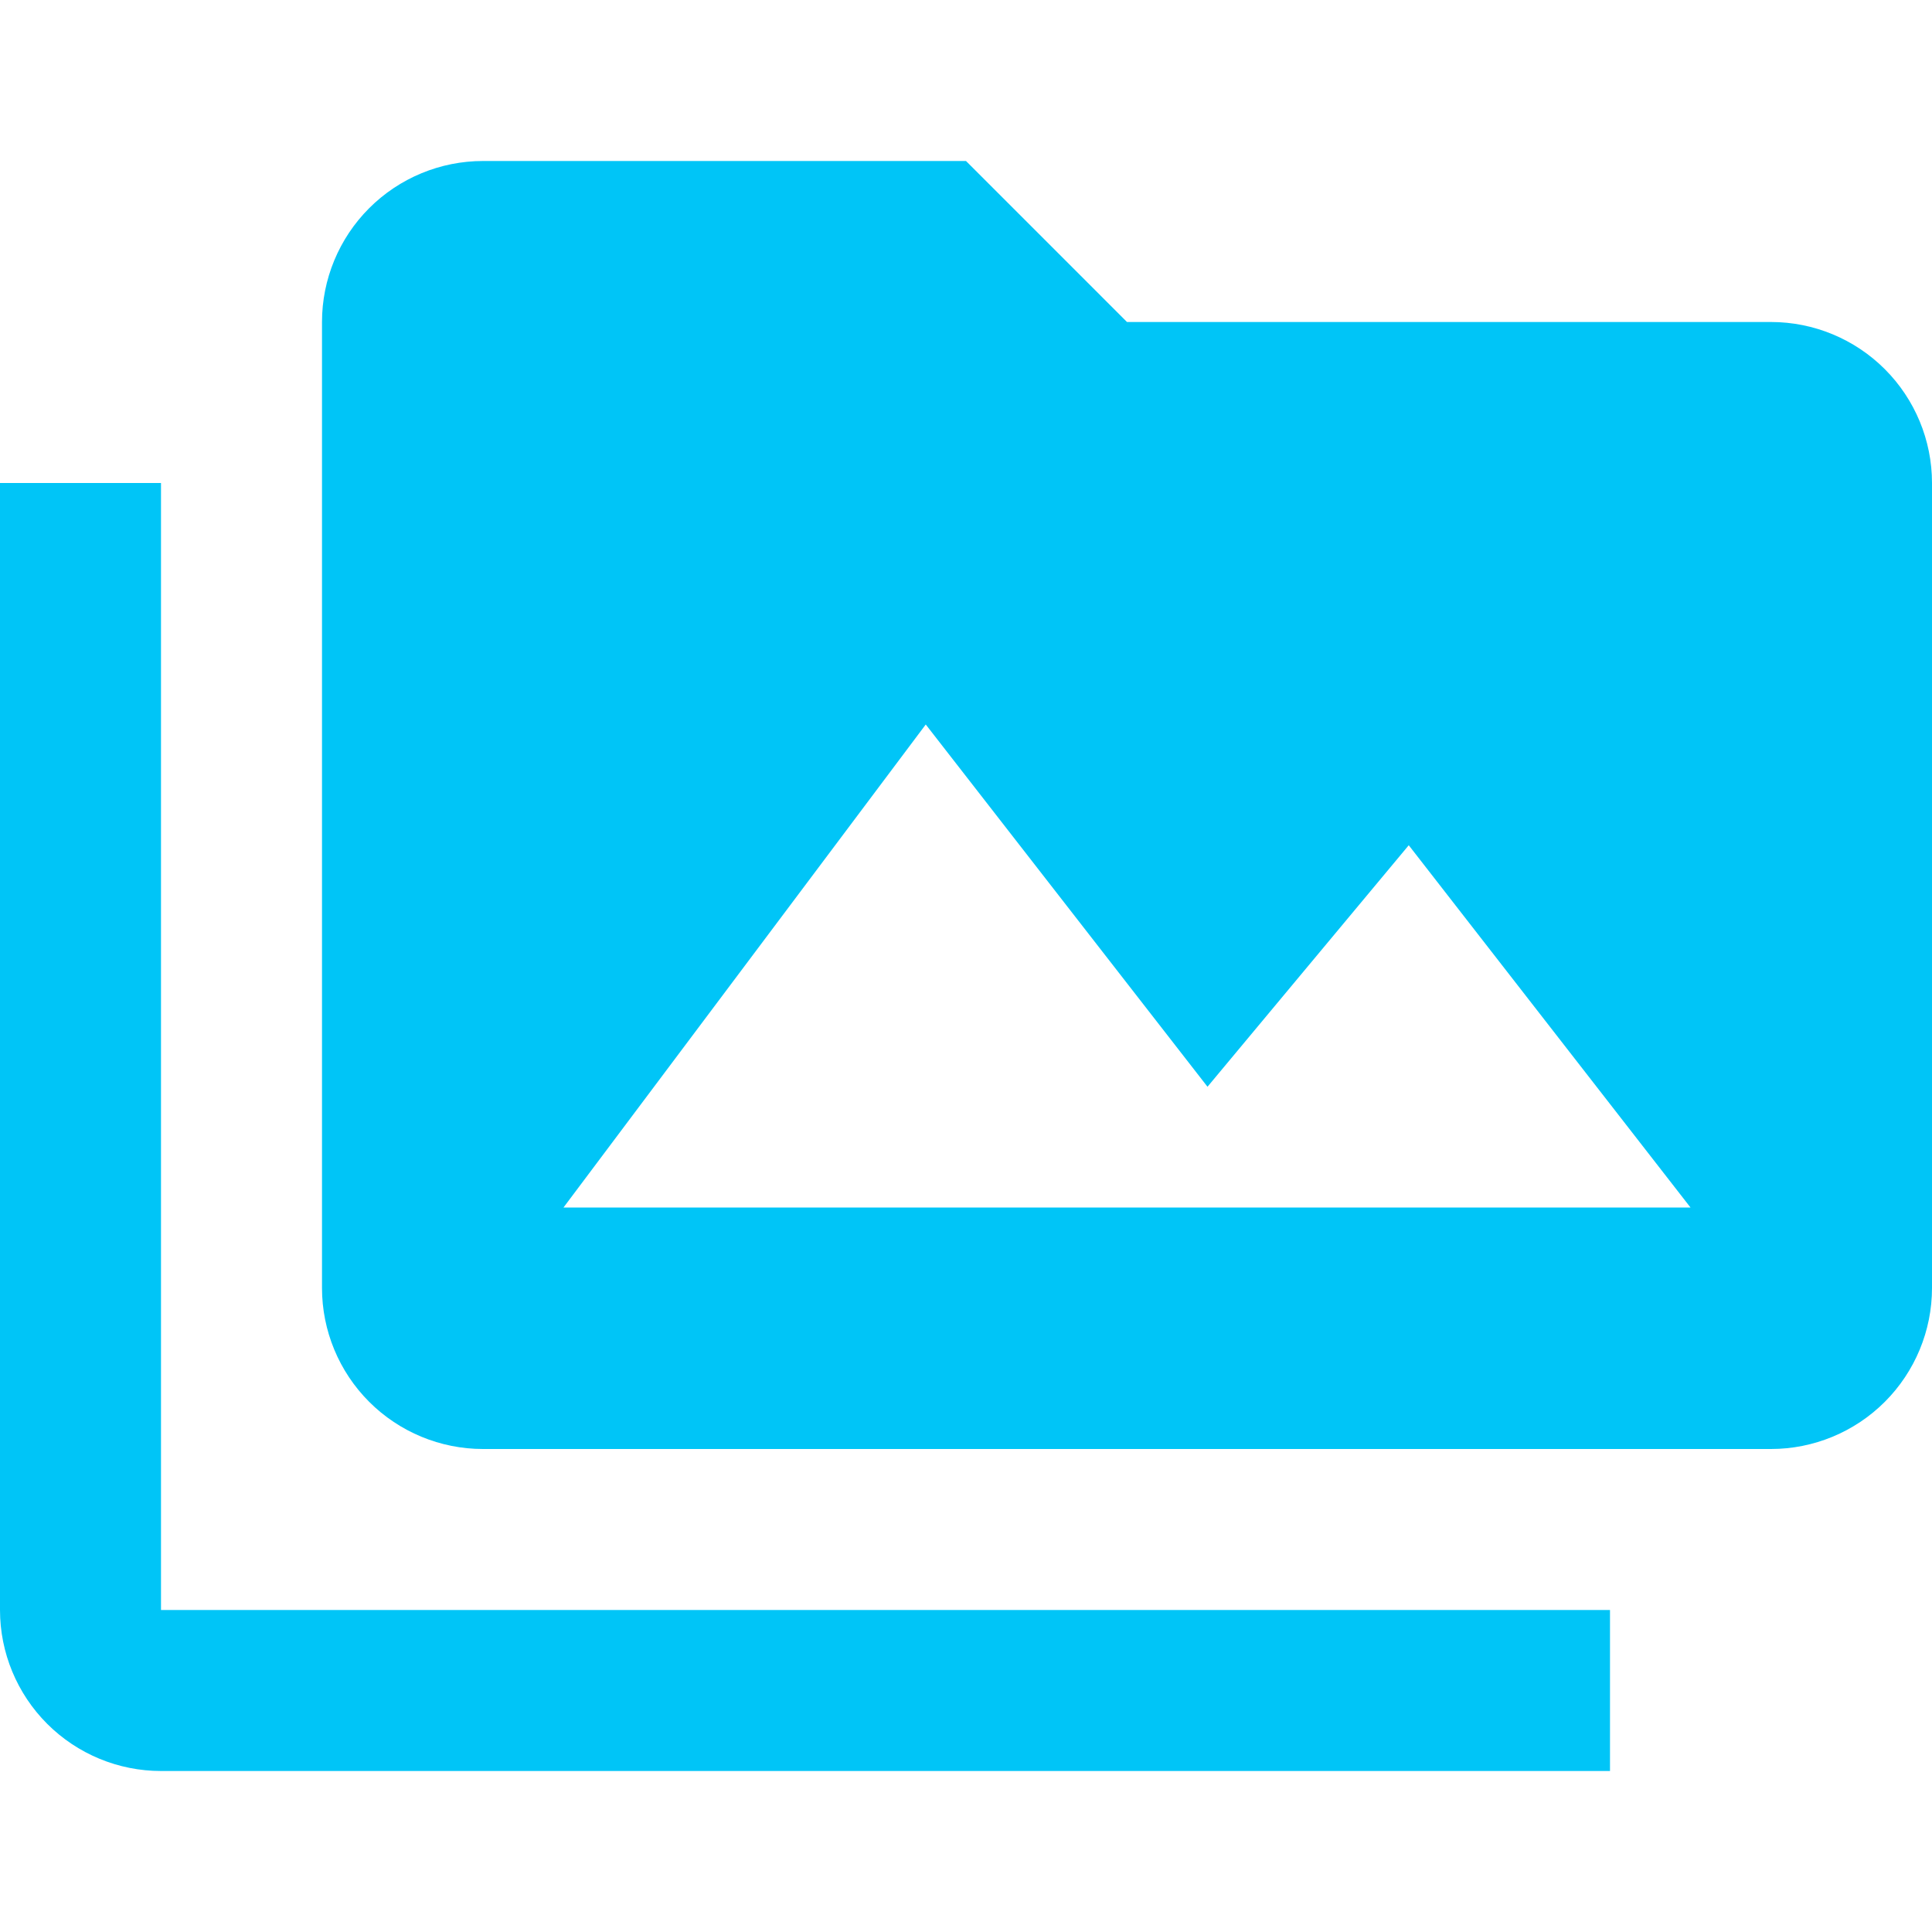<svg width="24" height="24" viewBox="0 0 24 24" fill="none" xmlns="http://www.w3.org/2000/svg">
<path d="M7 15L11.5 9L15 13.5L17.5 10.5L21 15M22 4H14L12 2H6C5.47 2 4.961 2.211 4.586 2.586C4.211 2.961 4 3.47 4 4V16C4 16.53 4.211 17.039 4.586 17.414C4.961 17.789 5.47 18 6 18H22C22.53 18 23.039 17.789 23.414 17.414C23.789 17.039 24 16.53 24 16V6C24 5.47 23.789 4.961 23.414 4.586C23.039 4.211 22.53 4 22 4ZM2 6H0V20C0 20.53 0.211 21.039 0.586 21.414C0.961 21.789 1.47 22 2 22H20V20H2V6Z" fill="#00C5F7"/>
</svg>
